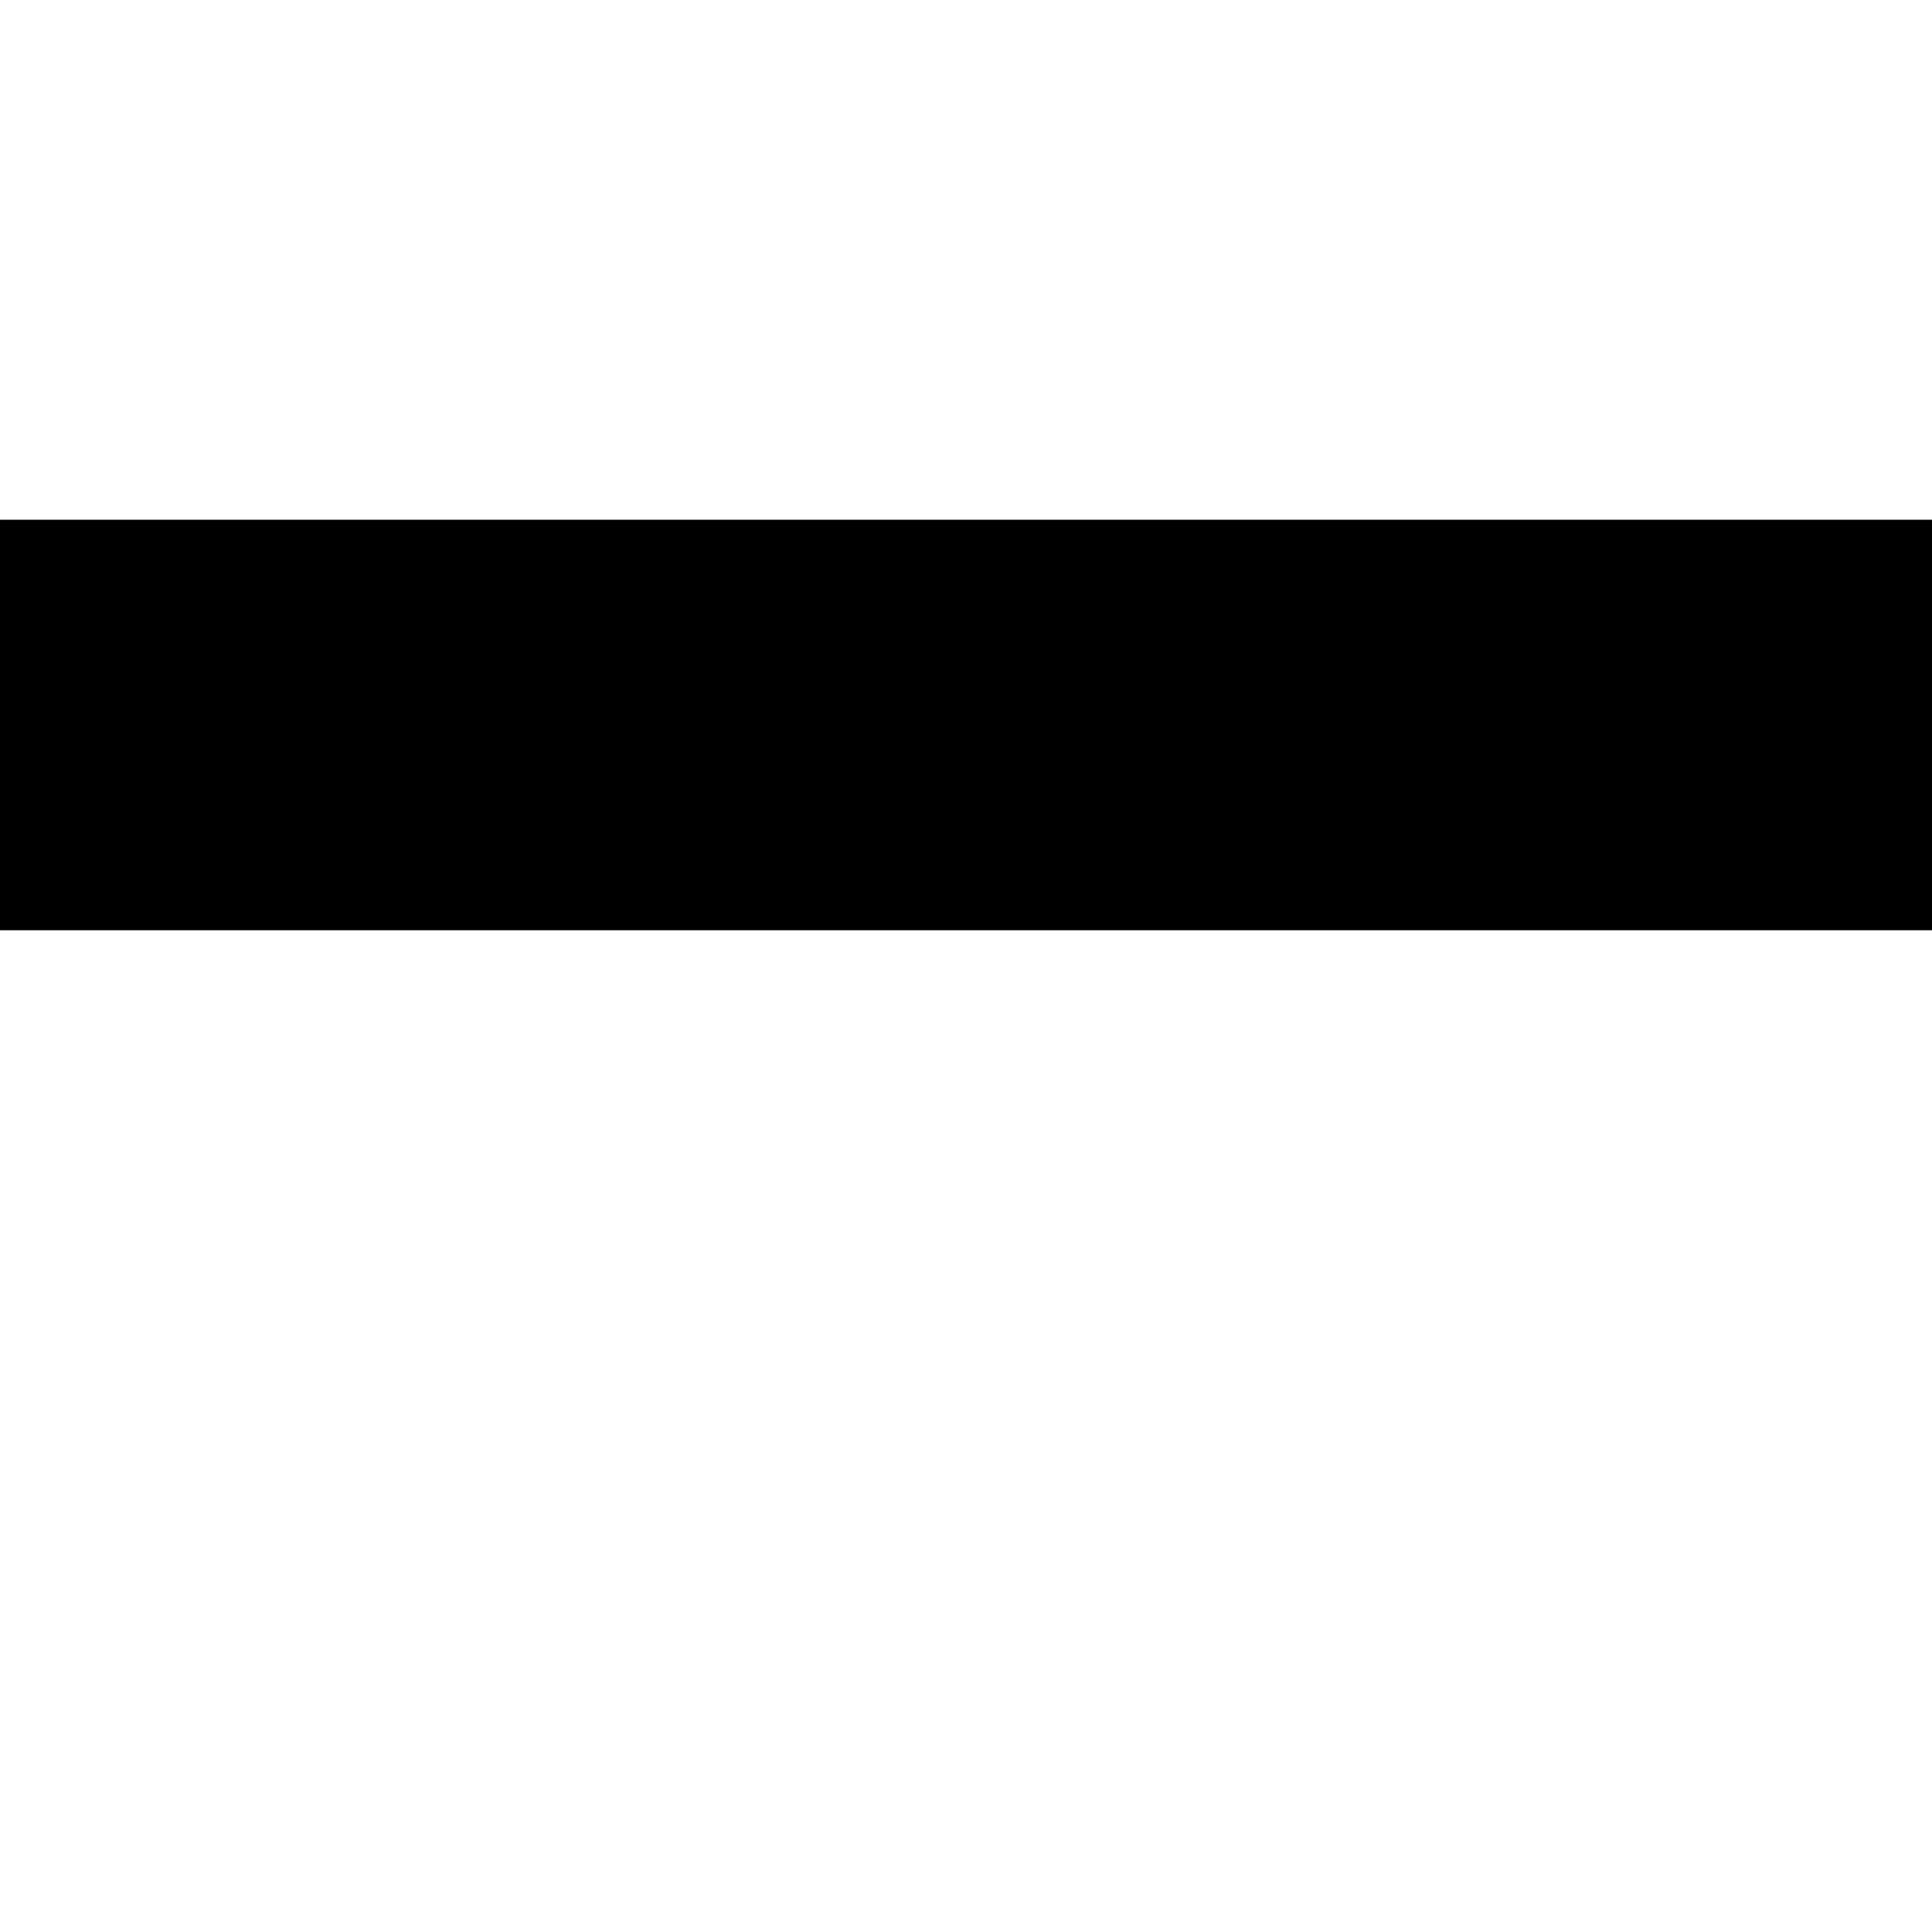 <svg
  xmlns="http://www.w3.org/2000/svg"
  aria-hidden="true"
  focusable="false"
  role="presentation"
  class="icon icon--wide icon-arrow-right"
  viewbox="0 0 50 15"
  fill="currentColor"
  width="20"
  height="20"
>
  <path d="M0 9.63V5.38h35V0l15 7.5L35 15V9.63Z" />
</svg>
